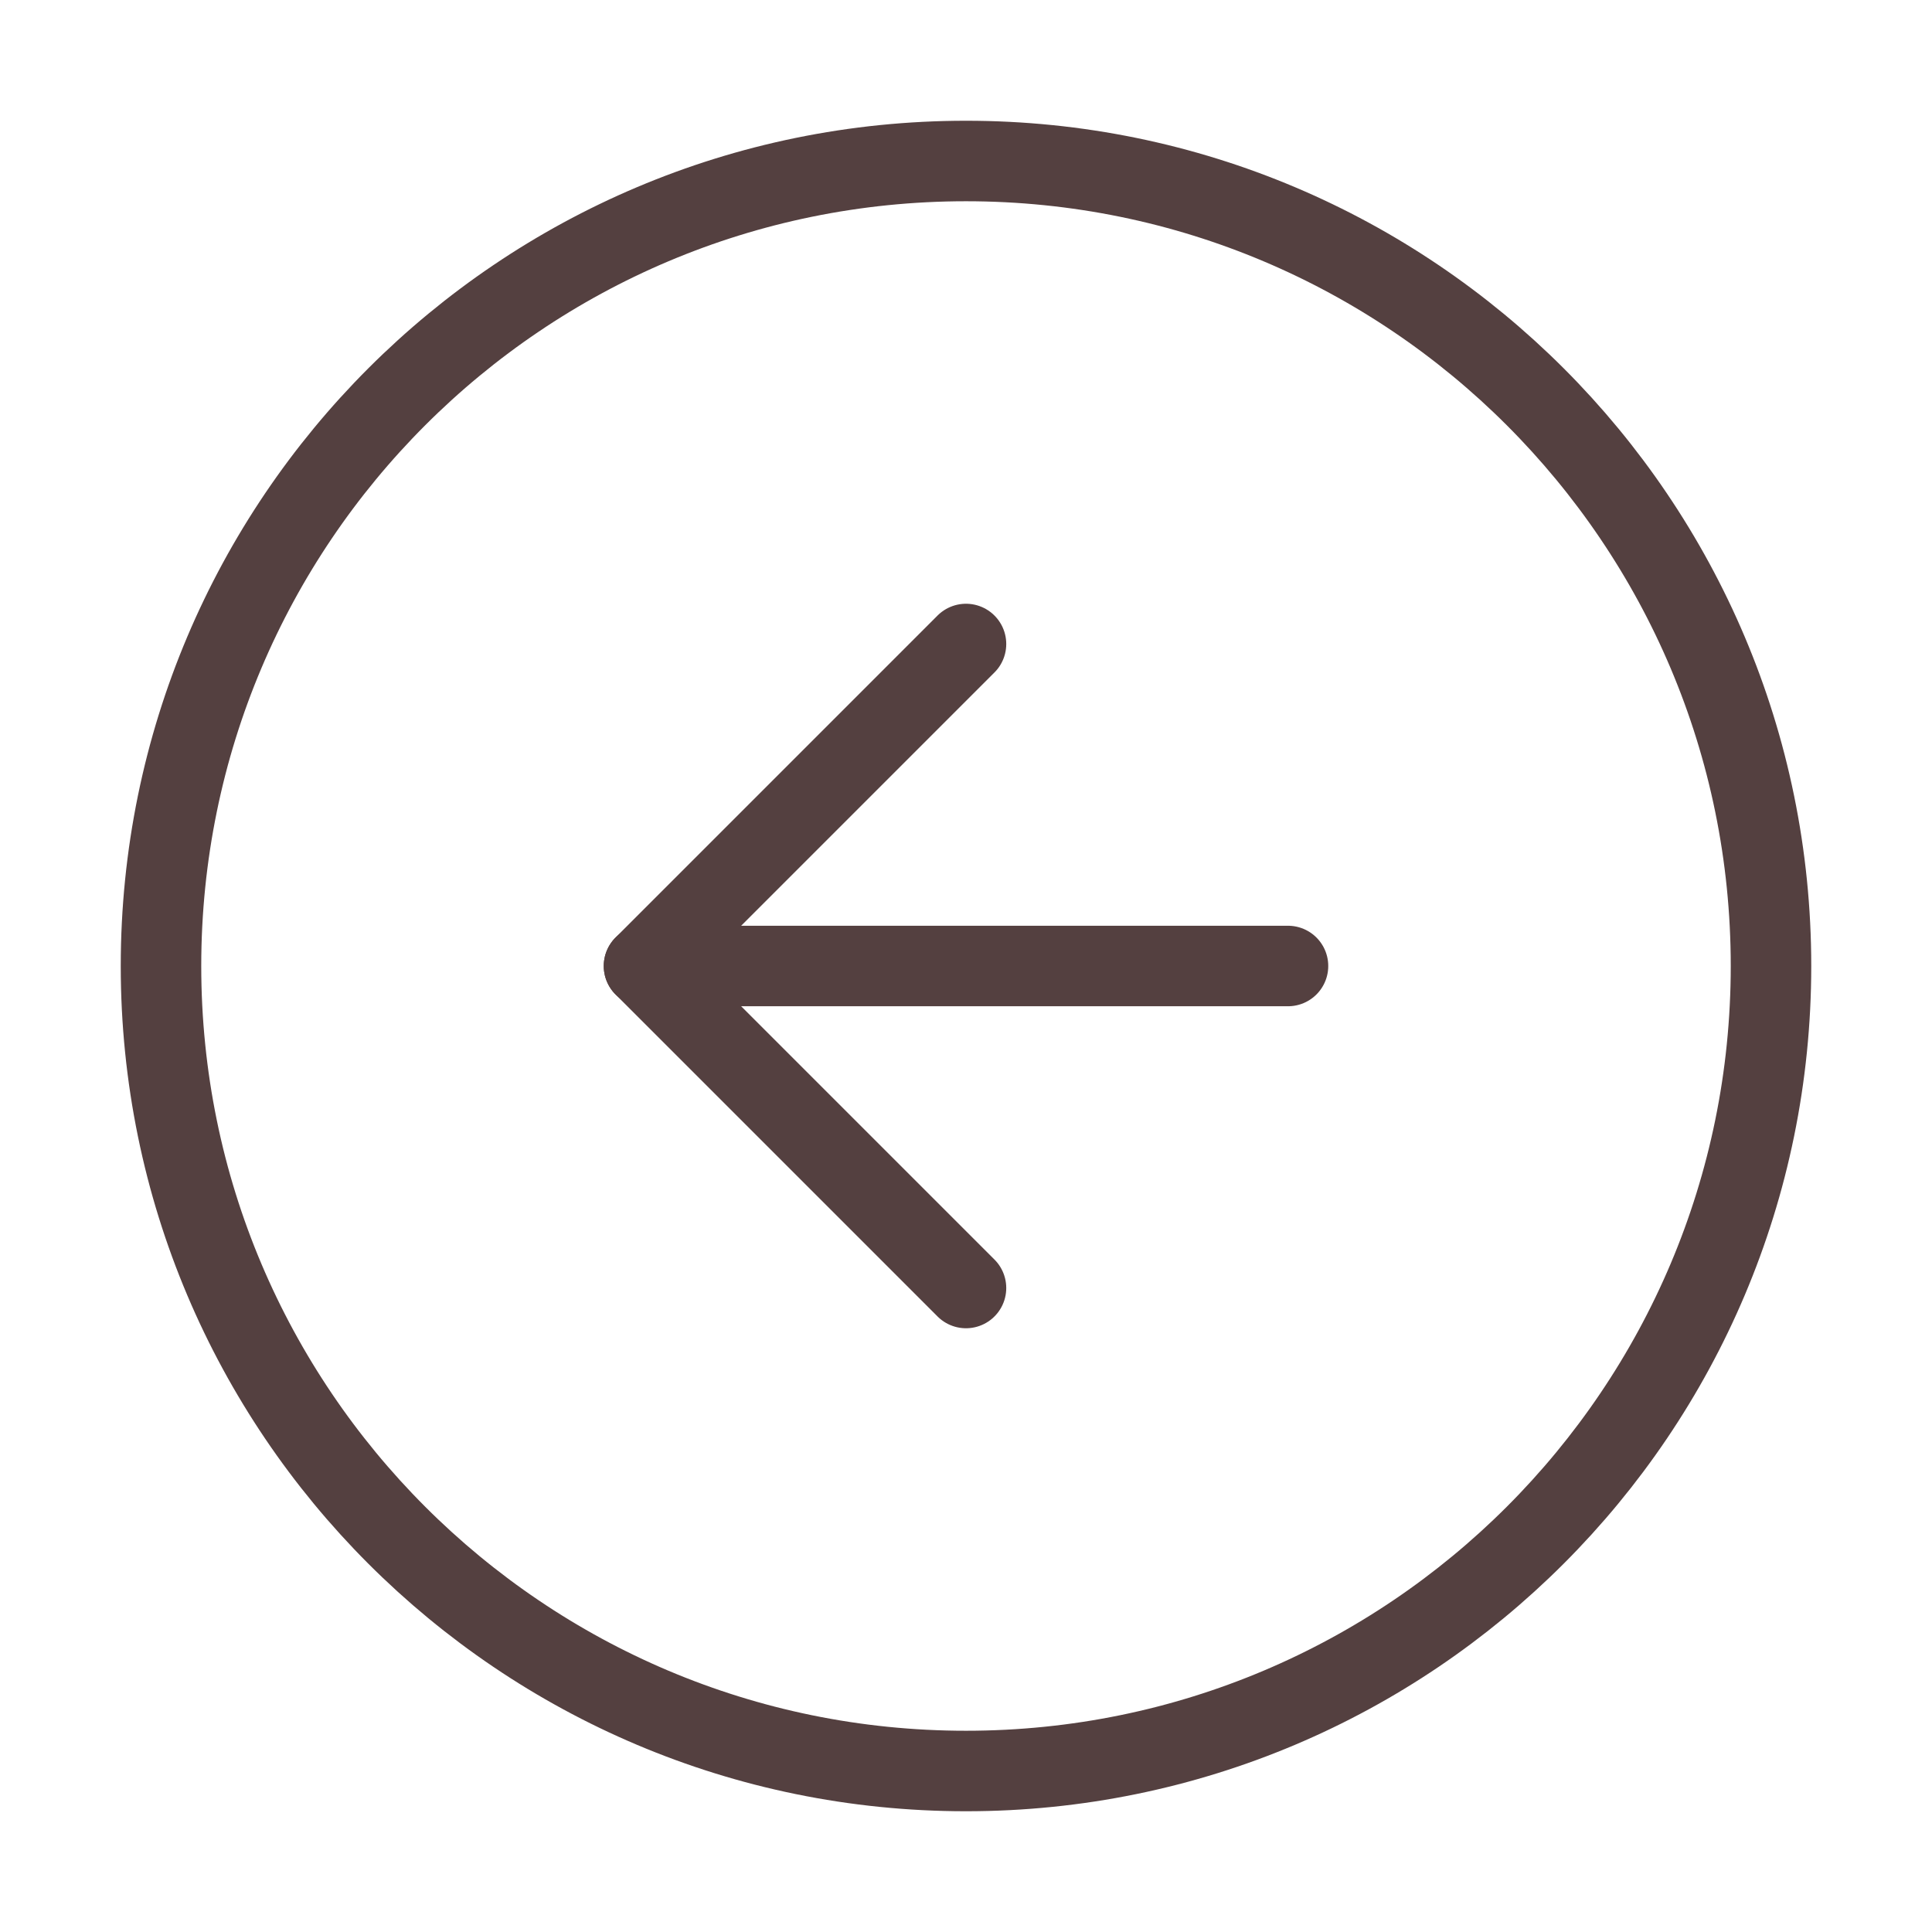 <svg width="24" height="24" viewBox="0 0 24 24" fill="none" xmlns="http://www.w3.org/2000/svg"><path d="M12 22C17.523 22 22 17.523 22 12C22 6.477 17.523 2 12 2C6.477 2 2 6.477 2 12C2 17.523 6.477 22 12 22Z" stroke="#544040" stroke-linecap="round" stroke-linejoin="round"/><path d="M12 8L8 12L12 16" stroke="#544040" stroke-linecap="round" stroke-linejoin="round"/><path d="M16 12H8" stroke="#544040" stroke-linecap="round" stroke-linejoin="round"/></svg>